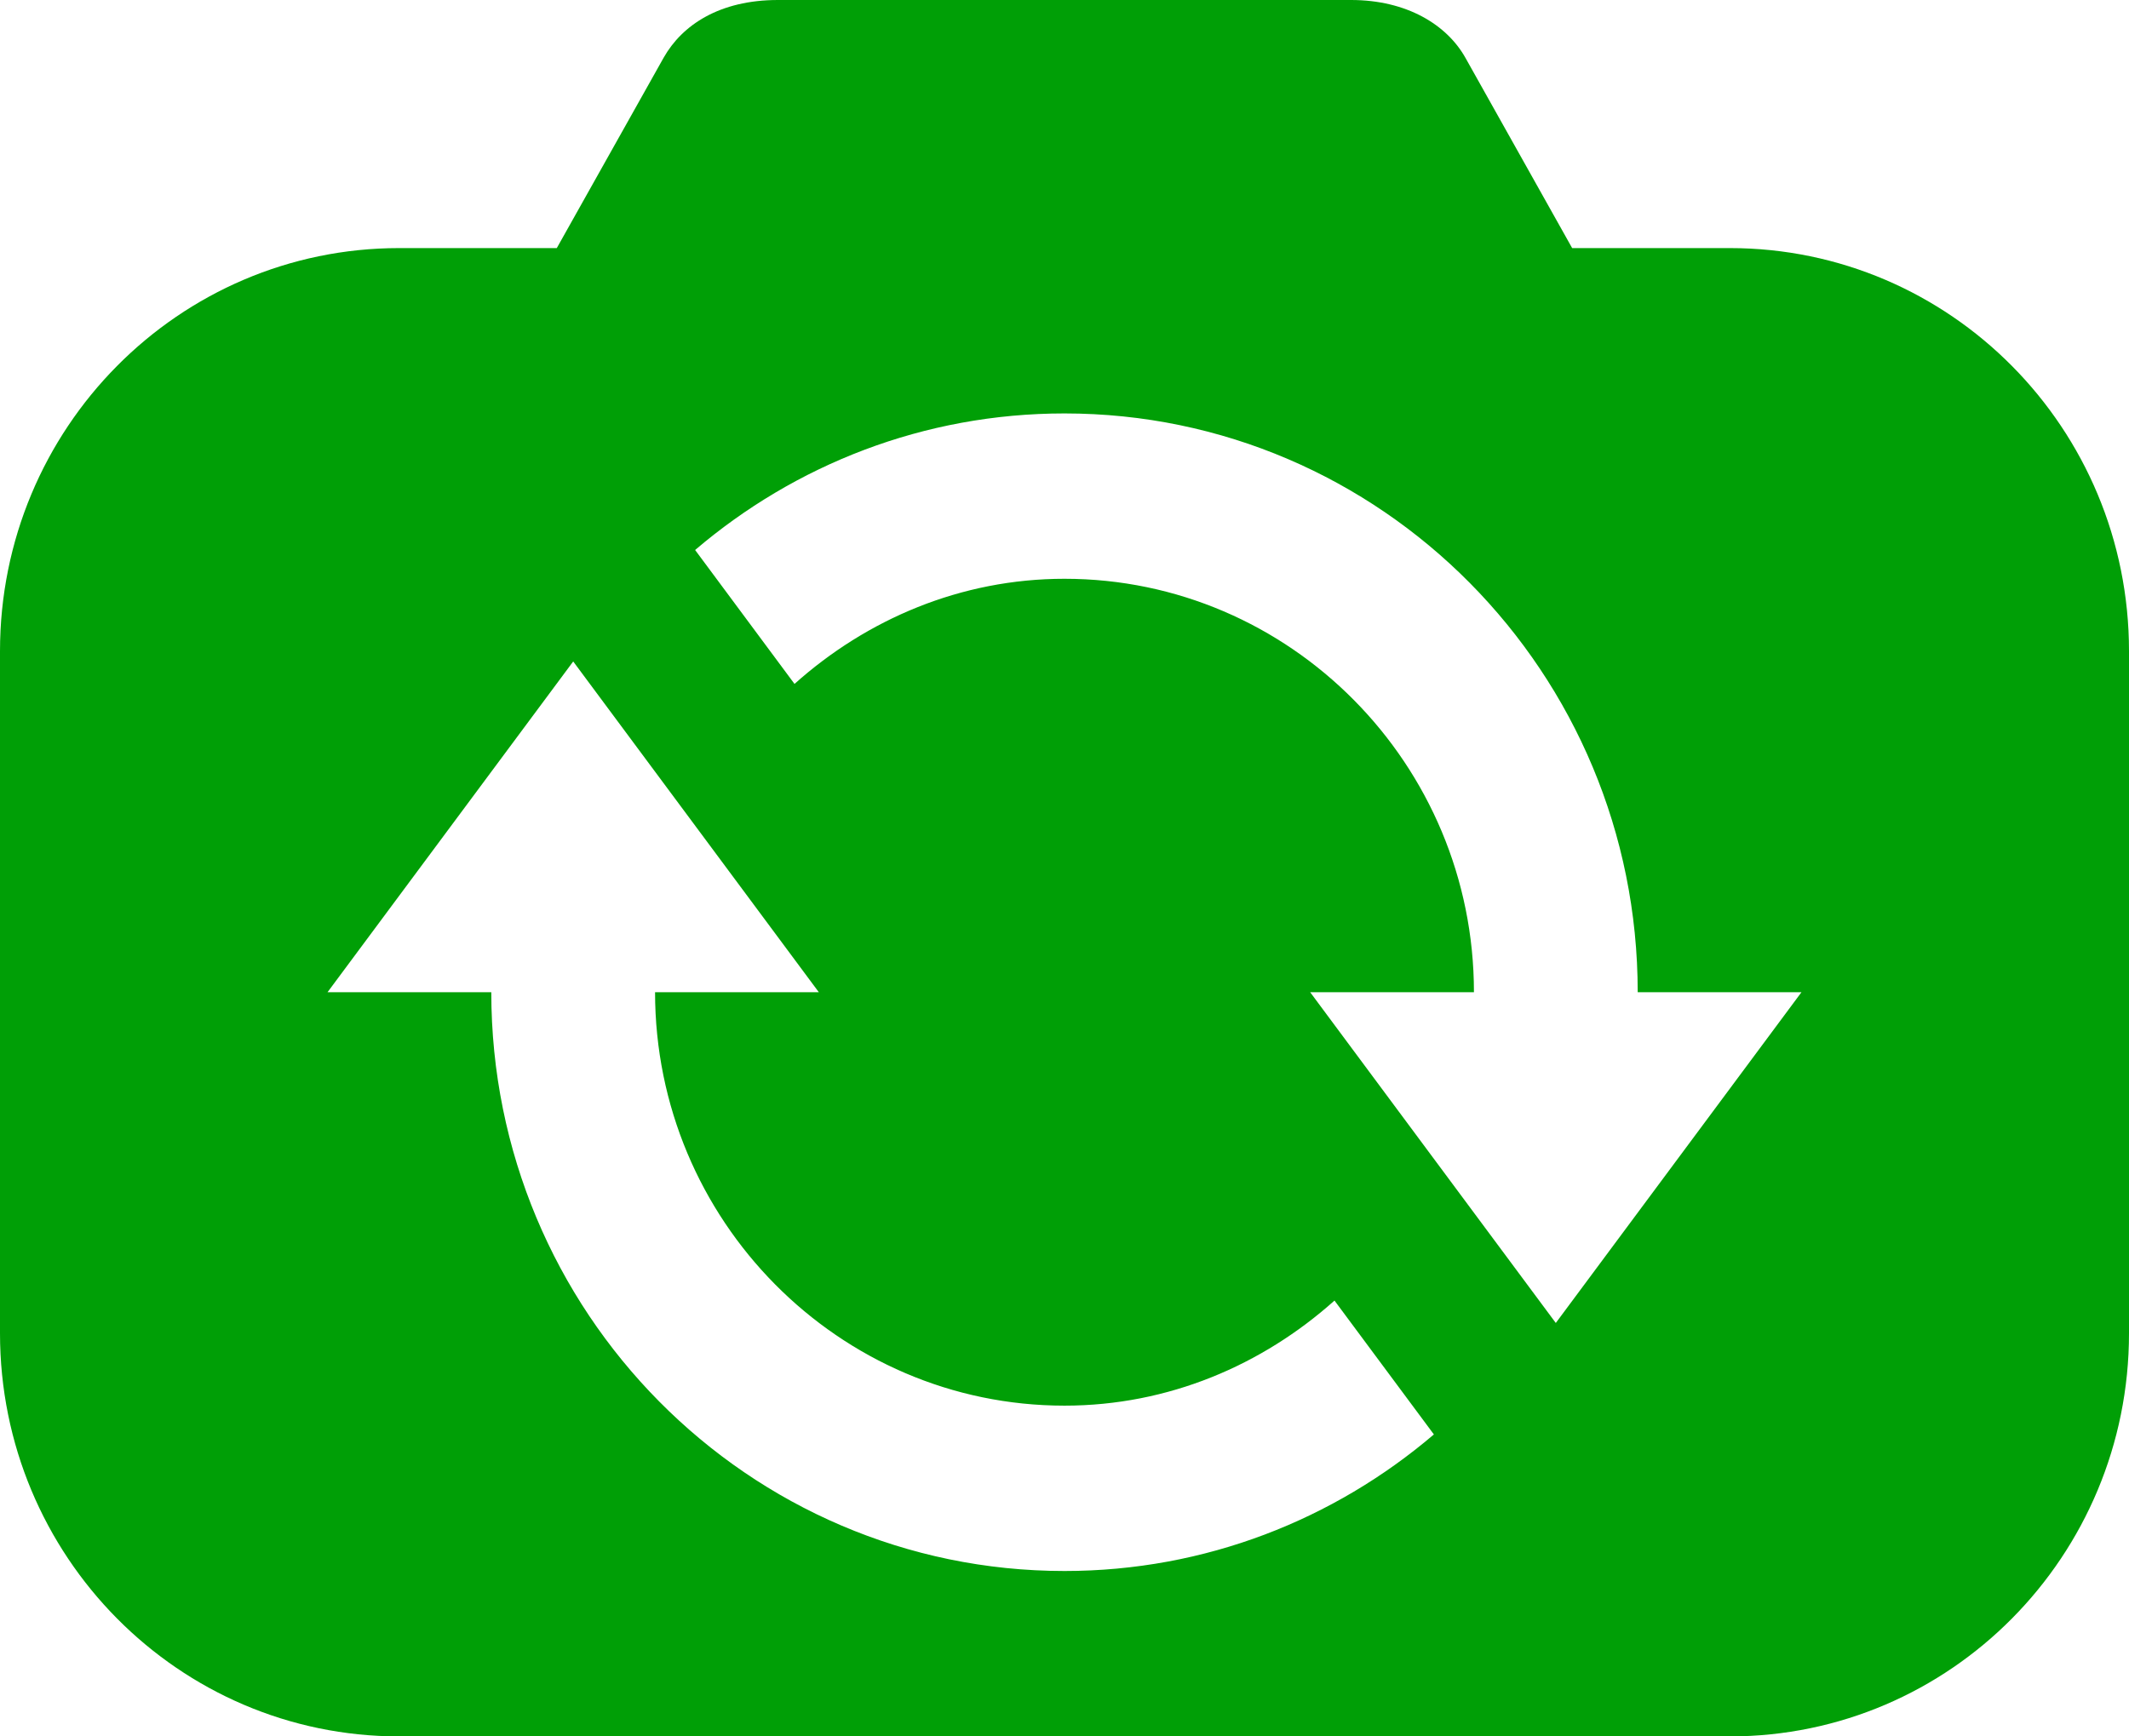 <svg width="38" height="31" viewBox="0 0 38 31" fill="none" xmlns="http://www.w3.org/2000/svg">
<path d="M30.875 4.429H28.061L26.156 1.032C25.826 0.443 25.109 0 24.115 0H13.885C12.848 0 12.176 0.443 11.844 1.032L9.938 4.429H7.125C3.189 4.429 0 7.649 0 11.625V23.803C0 27.779 3.189 31 7.125 31H30.875C34.811 31 38 27.779 38 23.803V11.625C38 7.649 34.811 4.429 30.875 4.429ZM19 28.047C13.35 28.047 8.769 23.421 8.769 17.714H5.846L10.231 11.809L14.615 17.714H11.692C11.692 21.784 14.971 25.095 19 25.095C20.853 25.095 22.529 24.372 23.819 23.219L25.593 25.609C23.811 27.128 21.514 28.047 19 28.047ZM27.769 23.619L23.385 17.714H26.308C26.308 13.644 23.029 10.333 19 10.333C17.147 10.333 15.47 11.057 14.181 12.21L12.407 9.819C14.188 8.3 16.486 7.381 19 7.381C24.65 7.381 29.231 12.007 29.231 17.714H32.154L27.769 23.619Z" fill="#009F06"/>
</svg>
